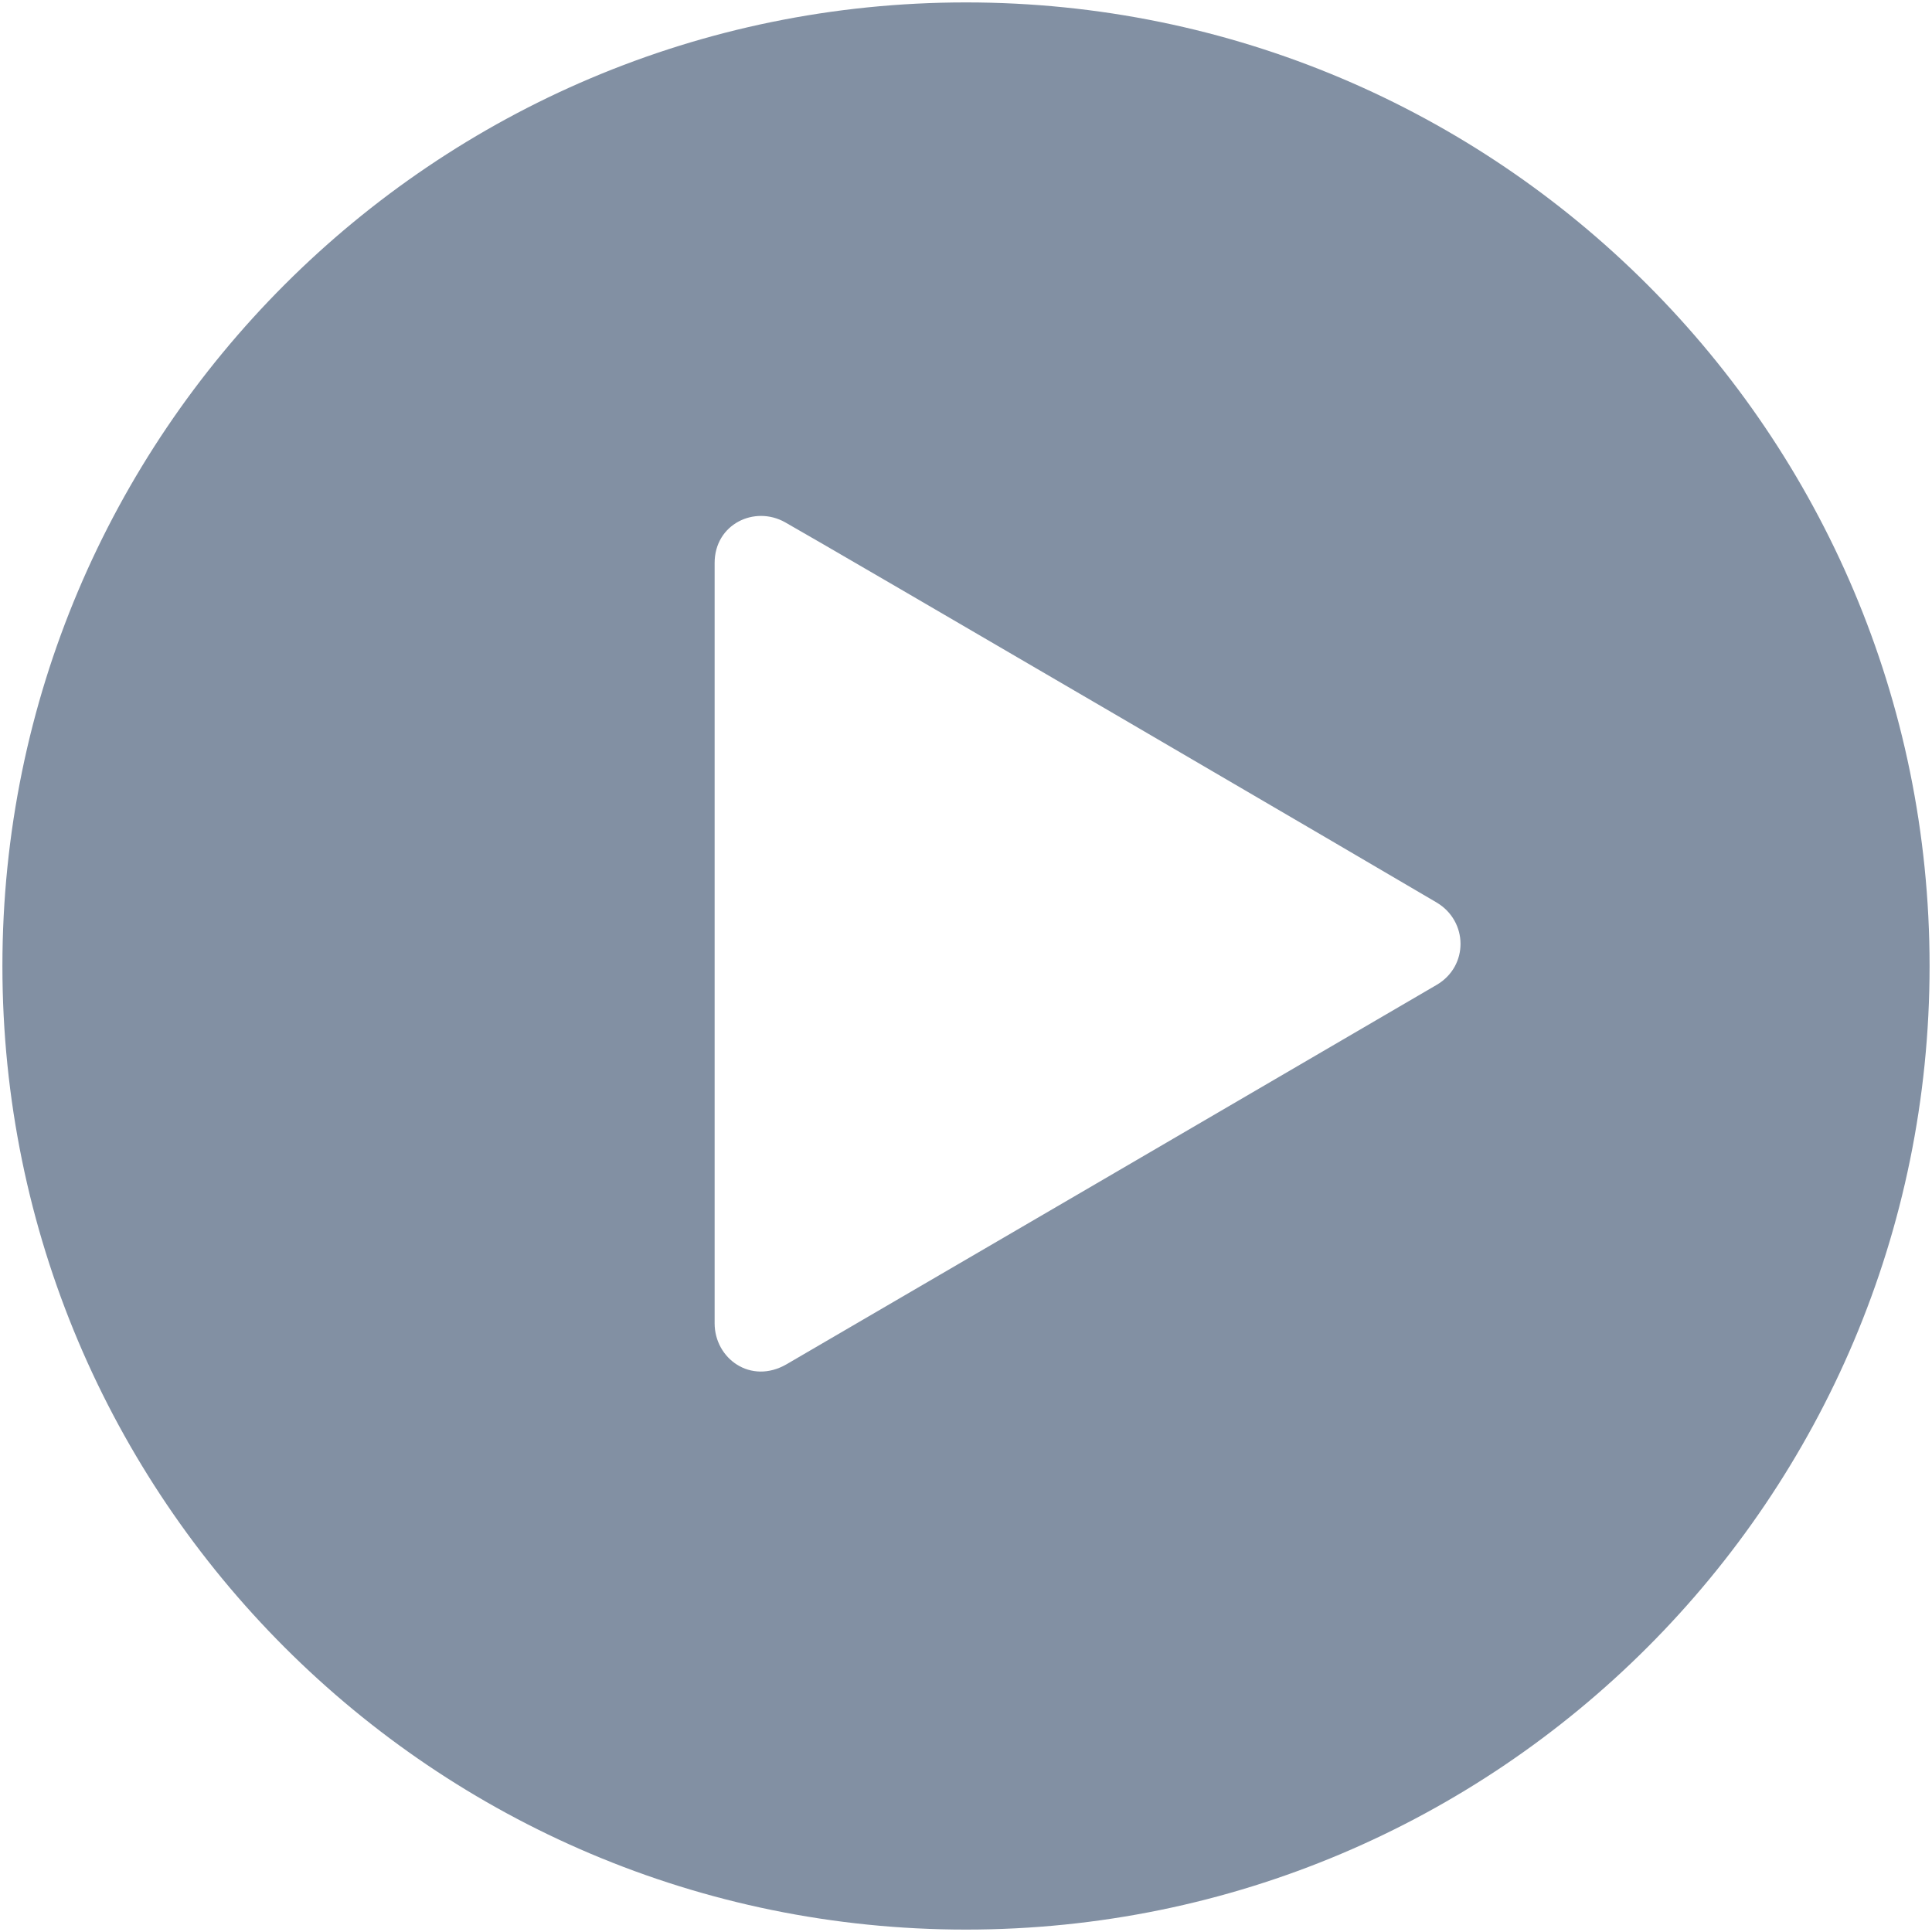 <?xml version="1.0" standalone="no"?><!DOCTYPE svg PUBLIC "-//W3C//DTD SVG 1.1//EN" "http://www.w3.org/Graphics/SVG/1.1/DTD/svg11.dtd"><svg t="1586753223156" class="icon" viewBox="0 0 1024 1024" version="1.1" xmlns="http://www.w3.org/2000/svg" p-id="2664" xmlns:xlink="http://www.w3.org/1999/xlink" width="200" height="200"><defs><style type="text/css"></style></defs><path d="M511.996 1.28C229.933 1.28 1.276 229.937 1.276 512s228.657 510.72 510.72 510.72c282.07 0 510.72-228.657 510.72-510.72 0.004-282.067-228.65-510.72-510.72-510.72z m249.46 520.727c-25.906 15.157-329.382 192.31-344.566 201.08-18.953 10.96-38.122-2.982-38.122-21.717V298.4c0-20.641 21.186-30.664 37.342-21.583 22.07 12.371 326.692 190.424 345.345 201.534 16.733 9.969 17.006 33.703 0 43.656z" fill="#8290A3" p-id="2665"></path></svg>